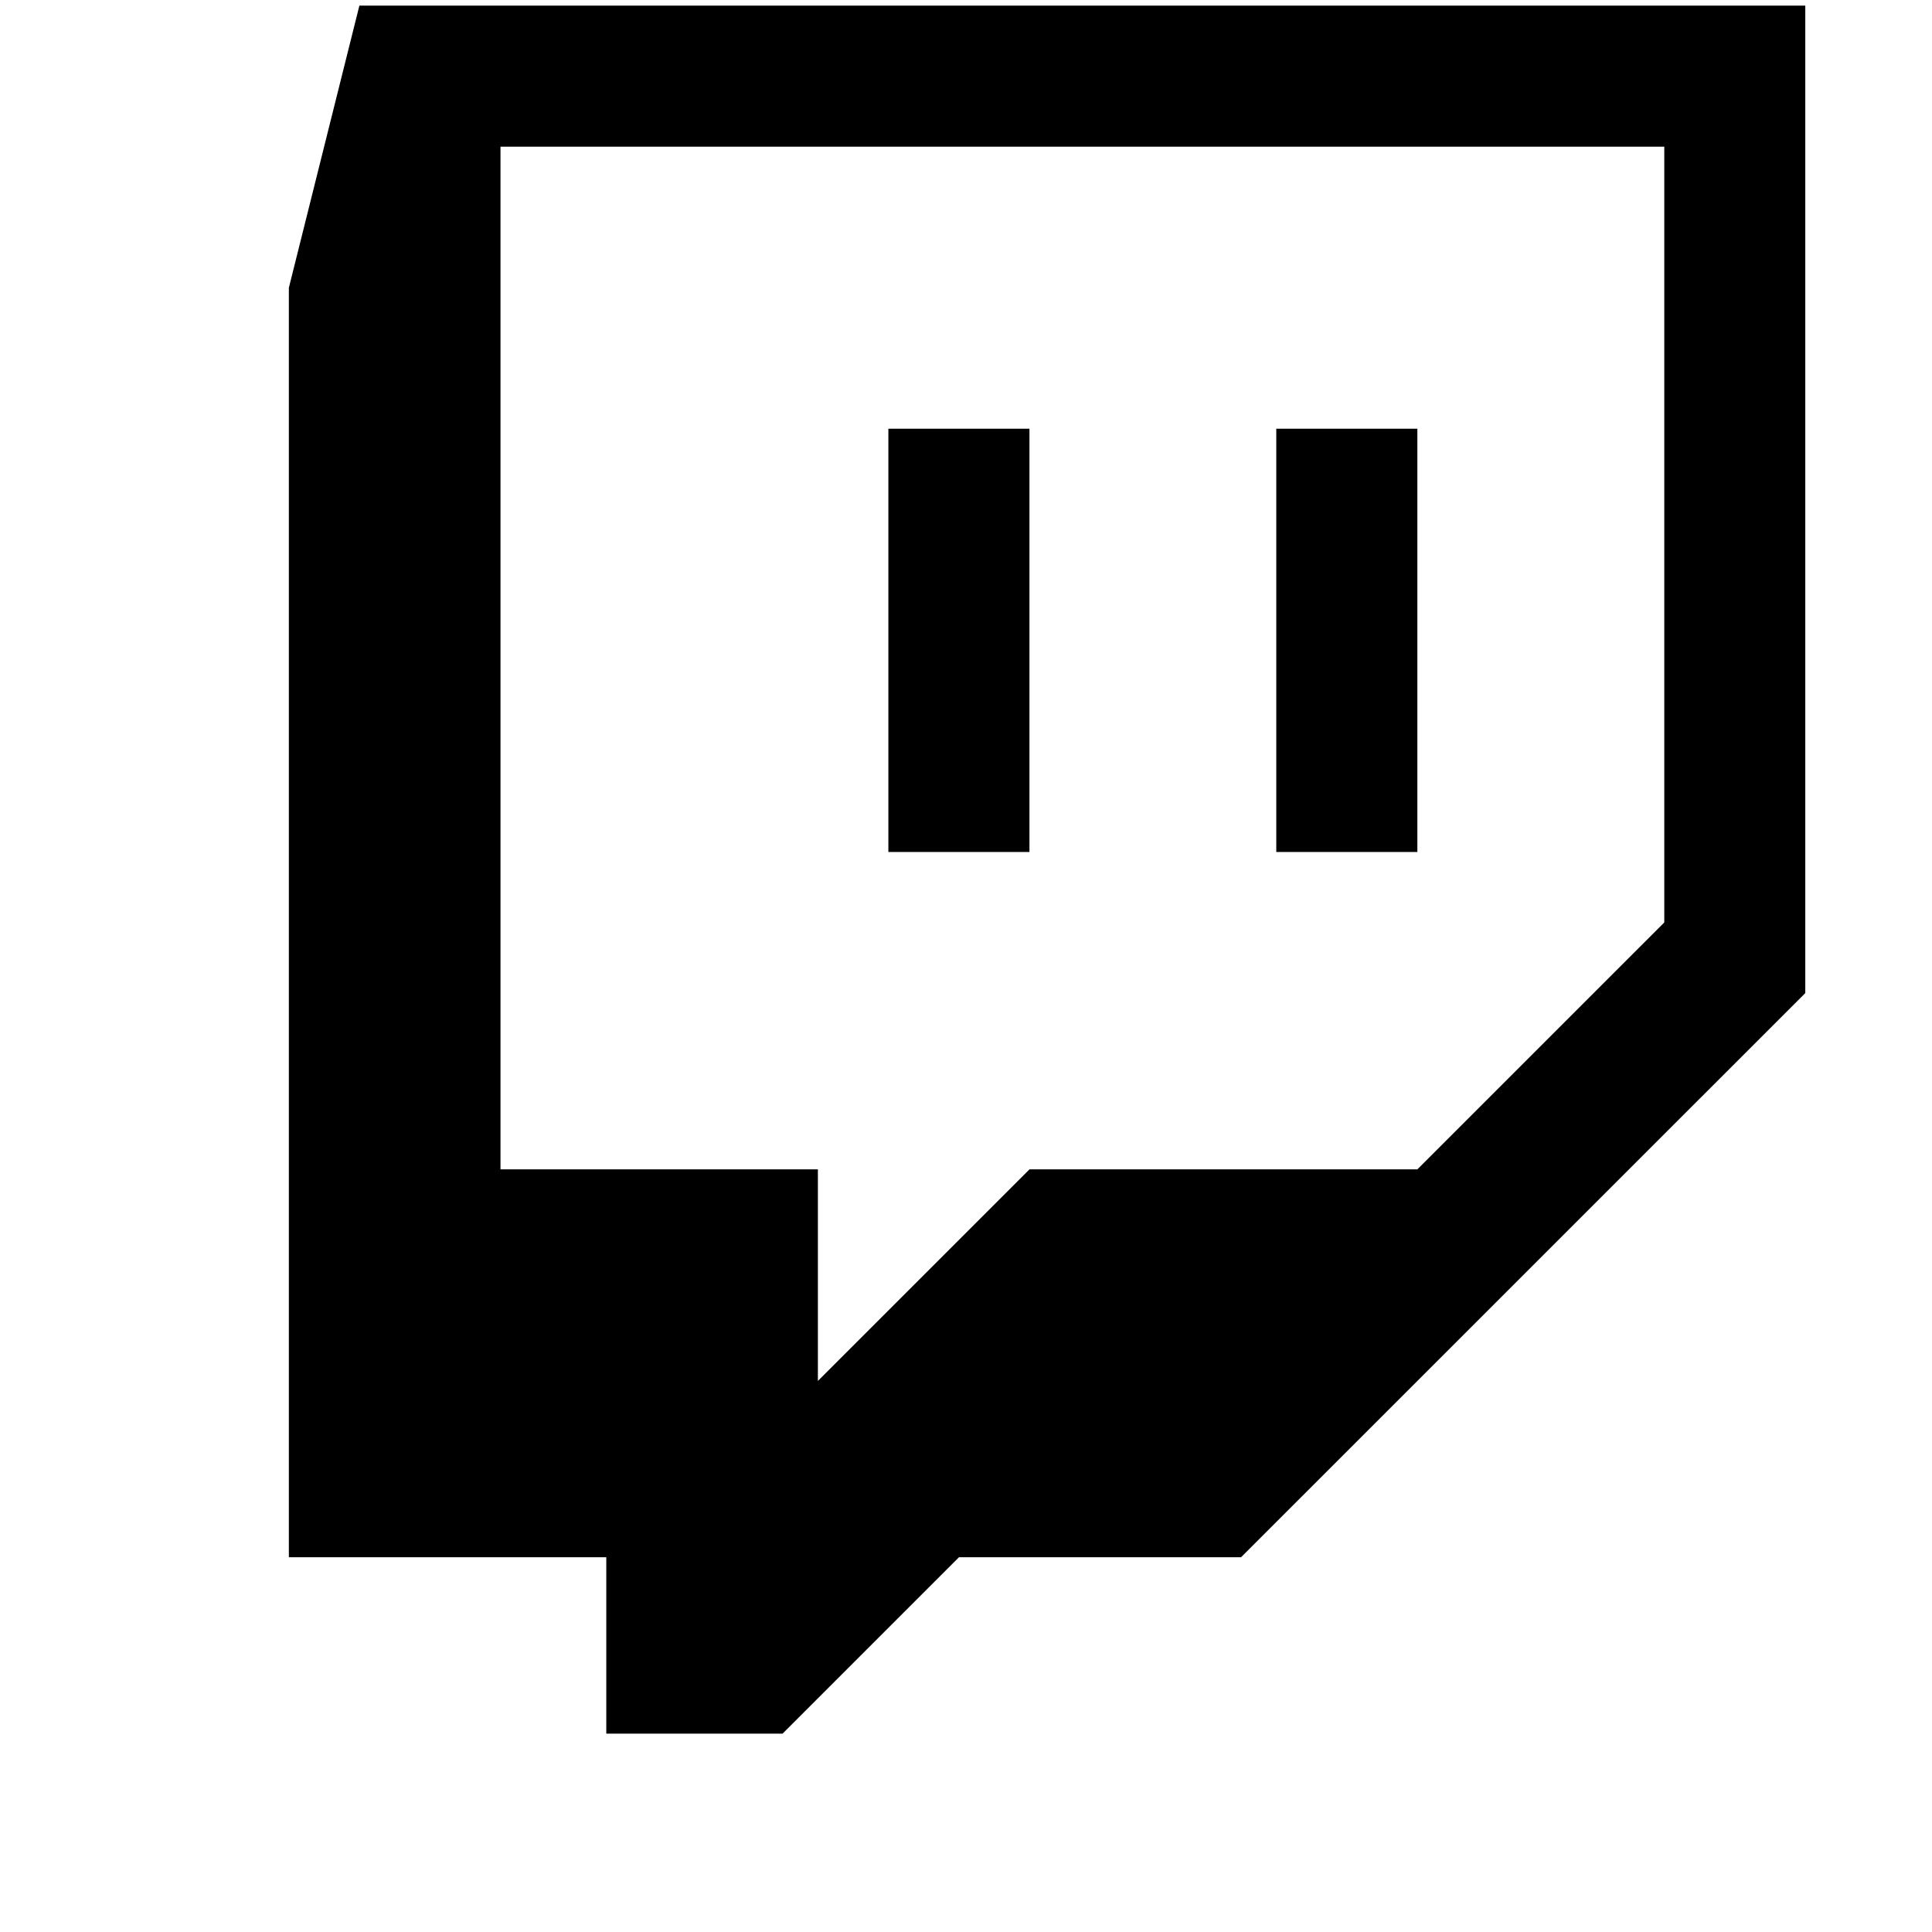 <svg xmlns="http://www.w3.org/2000/svg" id="libre-social-twitch.svg" viewBox="0 0 14 14"><g transform="matrix(1.25,0,0,-1.25,-779.568,964.404)"><g transform="matrix(0.011,0,0,0.011,618.464,753.105)"><g transform="matrix(9.532,0,0,9.532,1348.949,1188.234)"><path d="m 0,0 -13.652,-13.651 -21.445,0 -11.699,-11.697 0,11.697 -17.548,0 0,56.544 L 0,42.893 0,0 Z m -72.146,50.692 -3.899,-15.599 0,-70.19 17.55,0 0,-9.751 9.746,0 9.752,9.751 15.596,0 31.196,31.192 0,54.597 -79.941,0 z" /></g><path d="m 940.036,1225.376 74.343,0 0,223.069 -74.343,0 0,-223.069 z m 204.433,0 74.344,0 0,223.069 -74.344,0 0,-223.069 z"/></g></g></svg>